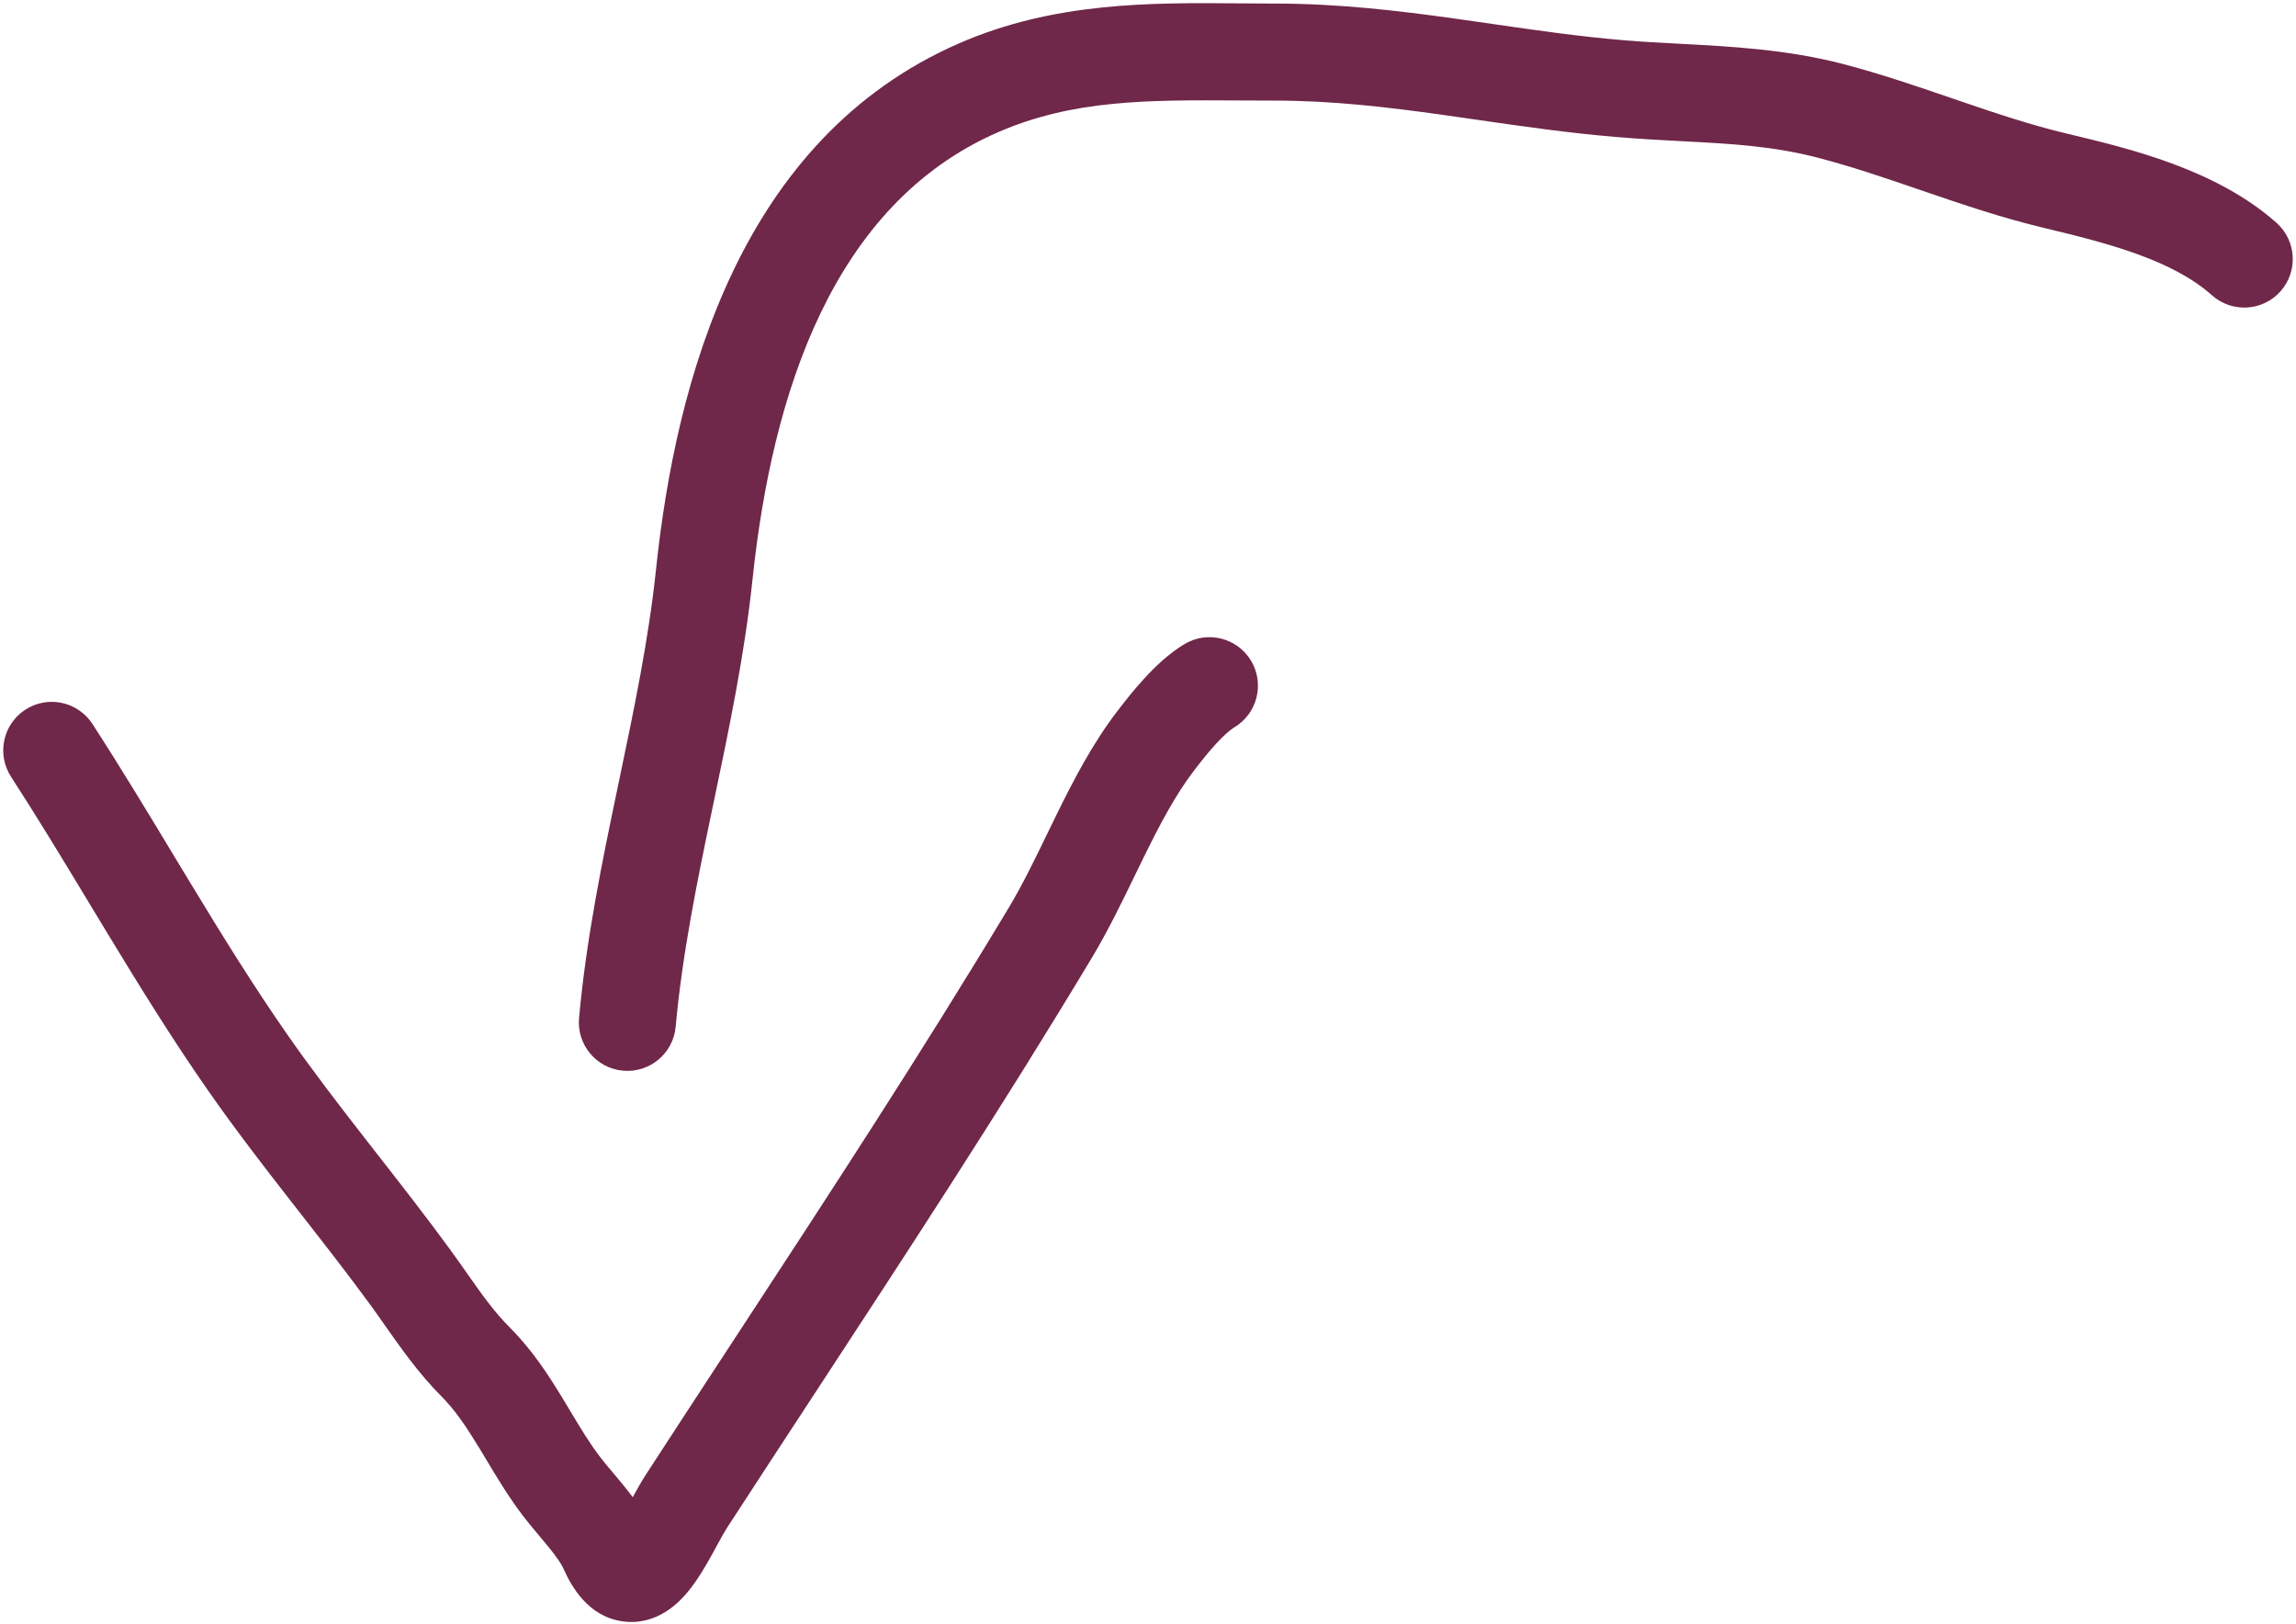 <svg width="355" height="251" viewBox="0 0 355 251" fill="none" xmlns="http://www.w3.org/2000/svg">
<path fill-rule="evenodd" clip-rule="evenodd" d="M191.68 0.52L191.68 0.52C177.936 0.405 162.97 0.28 148.216 6.734C114.506 21.482 104.509 58.792 101.43 88.043C100.293 98.849 98.052 109.552 95.713 120.723L95.488 121.797C93.097 133.224 90.643 145.133 89.531 157.371C89.156 161.496 92.196 165.144 96.321 165.519C100.446 165.894 104.094 162.854 104.469 158.729C105.492 147.479 107.761 136.38 110.17 124.869L110.45 123.53C112.747 112.566 115.128 101.195 116.348 89.613C119.377 60.831 128.73 31.632 154.228 20.477C165.864 15.386 177.482 15.451 191.542 15.53C193.321 15.54 195.138 15.55 197 15.55C205.868 15.55 214.239 16.521 222.902 17.732C224.707 17.985 226.537 18.25 228.389 18.518C235.297 19.518 242.524 20.564 250.044 21.191C253.671 21.493 257.008 21.668 260.171 21.834L260.171 21.834C267.644 22.225 274.144 22.566 281.211 24.416C286.426 25.782 291.522 27.527 296.927 29.379L297.979 29.739C303.679 31.689 309.719 33.725 316.036 35.234C326.185 37.657 335.902 40.22 342.017 45.656C345.113 48.407 349.854 48.129 352.605 45.033C355.357 41.937 355.079 37.196 351.983 34.444C342.674 26.17 329.199 22.954 319.916 20.738L319.52 20.644C313.985 19.322 308.568 17.508 302.835 15.547C302.449 15.415 302.061 15.281 301.671 15.148C296.379 13.335 290.785 11.418 285.011 9.906C276.359 7.64 267.573 7.178 259.531 6.756C256.677 6.606 253.917 6.461 251.289 6.242C244.268 5.657 237.623 4.696 230.778 3.706L230.778 3.706C228.865 3.429 226.936 3.15 224.979 2.877C216.14 1.641 206.937 0.55 197 0.55C195.25 0.55 193.475 0.535 191.68 0.52ZM190.859 112.431C194.41 110.3 195.562 105.693 193.431 102.141C191.3 98.59 186.693 97.438 183.141 99.569C180.714 101.025 178.603 103.067 176.994 104.815C175.322 106.63 173.83 108.534 172.709 110C168.919 114.956 165.994 120.585 163.447 125.763C162.896 126.883 162.366 127.976 161.847 129.044L161.847 129.045L161.846 129.046C159.867 133.123 158.067 136.829 156.013 140.252C142.44 162.874 127.951 185.005 113.4 207.229C108.871 214.147 104.336 221.073 99.821 228.027C99.174 229.023 98.463 230.302 97.834 231.454C97.404 230.876 96.98 230.339 96.586 229.85C95.758 228.824 95.146 228.103 94.611 227.473L94.61 227.472C94.006 226.761 93.499 226.164 92.889 225.372C91.194 223.169 89.81 220.862 88.182 218.15L88.182 218.149L88.179 218.144C87.783 217.484 87.372 216.799 86.938 216.086C84.847 212.646 82.321 208.714 78.803 205.197C76.375 202.768 74.491 200.089 72.233 196.875L72.232 196.874C71.374 195.652 70.46 194.353 69.443 192.962C65.829 188.02 62.06 183.195 58.377 178.479C57.82 177.765 57.265 177.054 56.712 176.346C52.473 170.909 48.368 165.581 44.538 160.096C39.22 152.477 34.318 144.552 29.394 136.43C28.509 134.969 27.621 133.499 26.73 132.024C22.702 125.355 18.602 118.568 14.294 111.921C12.041 108.445 7.397 107.454 3.921 109.706C0.445 111.959 -0.547 116.603 1.706 120.079C5.873 126.507 9.823 133.047 13.845 139.705L13.851 139.715C14.752 141.206 15.656 142.703 16.567 144.206C21.514 152.366 26.626 160.641 32.239 168.682C36.316 174.522 40.636 180.122 44.883 185.569C45.447 186.292 46.009 187.012 46.569 187.729C50.263 192.459 53.872 197.081 57.335 201.816C57.966 202.679 58.641 203.642 59.359 204.666C61.808 208.158 64.761 212.368 68.197 215.803C70.369 217.976 72.129 220.6 74.12 223.876C74.448 224.416 74.787 224.983 75.139 225.571L75.143 225.577C76.795 228.338 78.723 231.558 81 234.517C81.661 235.377 82.698 236.614 83.588 237.675L83.589 237.676C84.118 238.307 84.595 238.876 84.911 239.267C86.142 240.794 86.831 241.836 87.146 242.546C88.329 245.206 90.907 249.901 96.277 250.648C101.662 251.398 105.147 247.517 106.274 246.173C107.834 244.314 109.142 242.024 110.072 240.343C110.405 239.739 110.695 239.206 110.953 238.732C111.554 237.627 111.984 236.838 112.401 236.196C116.846 229.35 121.336 222.493 125.838 215.617C140.423 193.341 155.136 170.869 168.876 147.97C171.307 143.918 173.478 139.44 175.486 135.3L175.487 135.298C175.97 134.304 176.443 133.328 176.908 132.383C179.416 127.282 181.798 122.807 184.624 119.112C185.677 117.735 186.835 116.271 188.029 114.974C189.286 113.609 190.254 112.794 190.859 112.431ZM94.644 236.687C94.637 236.694 94.633 236.698 94.633 236.698C94.633 236.698 94.635 236.696 94.638 236.693L94.644 236.687Z" fill="#6F274A"/>
</svg>
